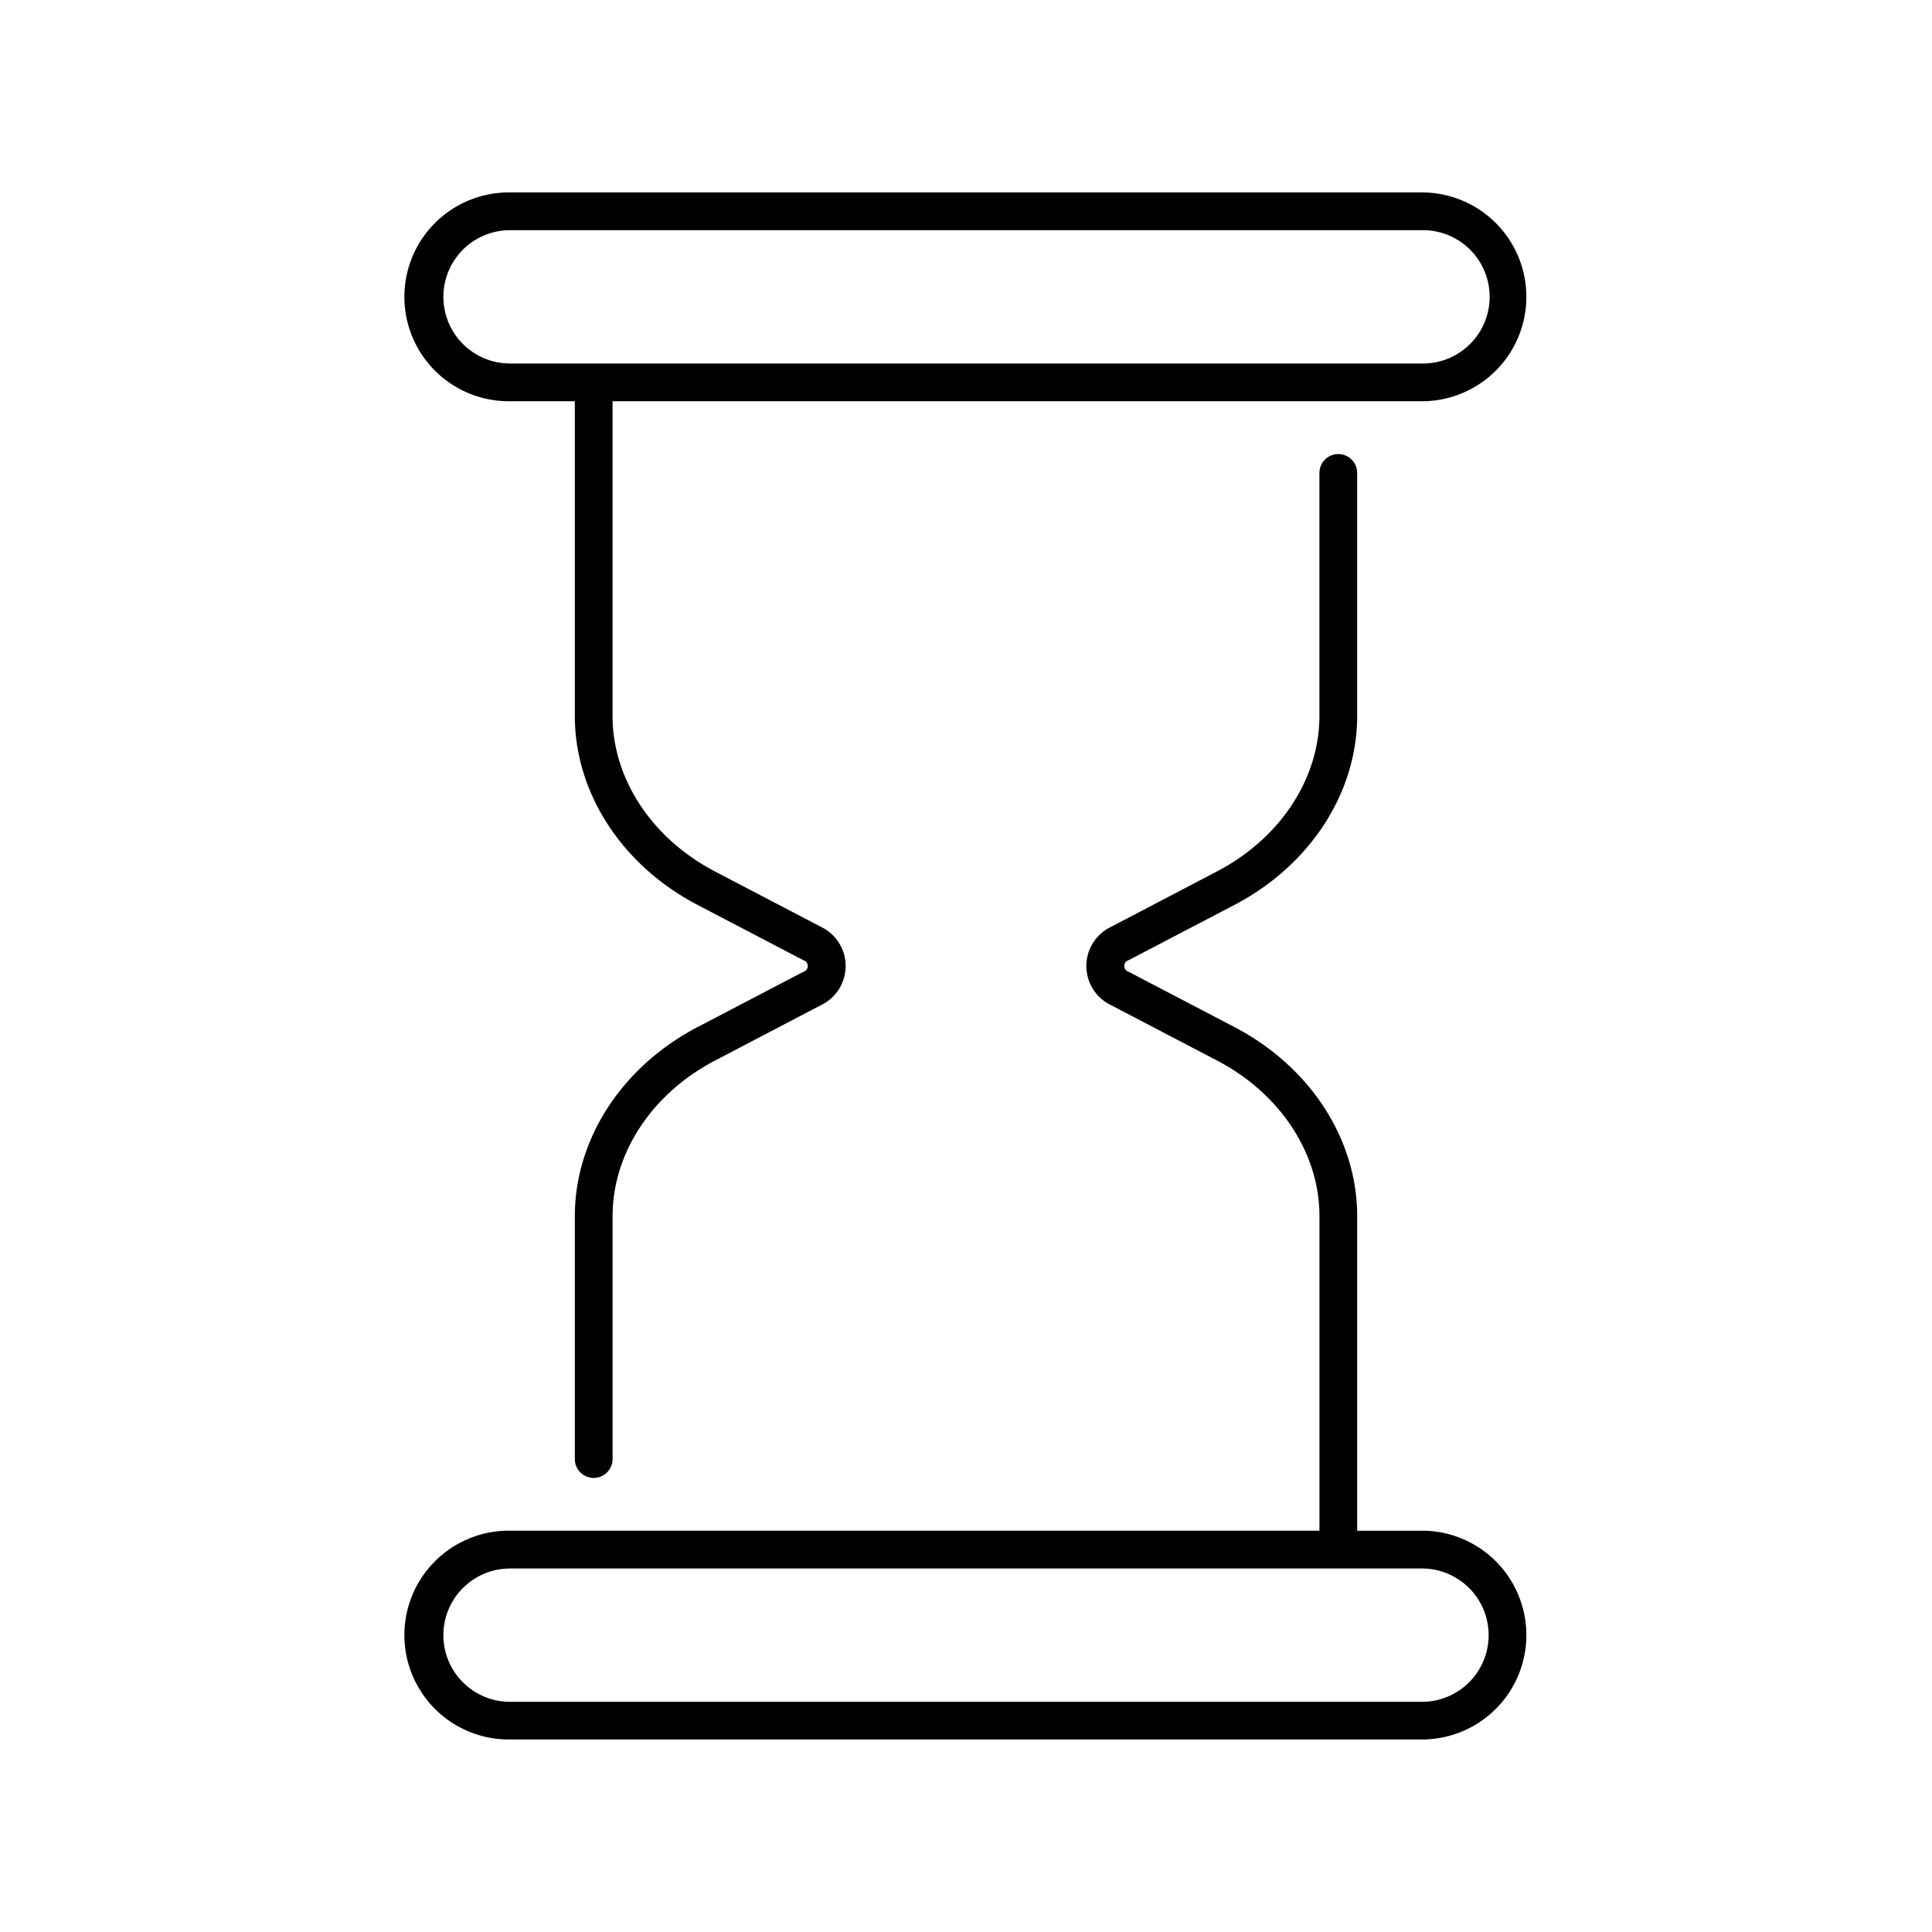 <svg id="Layer_1" data-name="Layer 1" xmlns="http://www.w3.org/2000/svg" viewBox="0 0 128 128"><title>HOURGLASS</title><path d="M33.792,26.583h4.292V47.426c0,5.1,3.108,9.895,8.113,12.518l7.028,3.671a.4.4,0,0,1,0,.77l-7.029,3.671c-5,2.624-8.111,7.42-8.111,12.519V96.667a1.25,1.25,0,0,0,2.5,0V80.574c0-4.166,2.6-8.114,6.771-10.3L54.379,66.6a2.876,2.876,0,0,0,0-5.2L47.356,57.73c-4.177-2.19-6.773-6.138-6.773-10.3V26.583H94.209a6.916,6.916,0,1,0,0-13.833H33.792a6.917,6.917,0,1,0,0,13.833Zm0-11.333H94.209a4.417,4.417,0,1,1,0,8.833H33.792a4.416,4.416,0,1,1,0-8.833Z"/><path d="M94.209,101.417H89.917V80.574c0-5.1-3.108-9.895-8.113-12.519l-7.028-3.671a.4.4,0,0,1,0-.77l7.029-3.671c5-2.624,8.111-7.42,8.111-12.518V31.333a1.25,1.25,0,0,0-2.5,0V47.426c0,4.166-2.6,8.114-6.771,10.3L73.621,61.4a2.876,2.876,0,0,0,0,5.2l7.024,3.669c4.177,2.189,6.772,6.138,6.772,10.3v20.843H33.792a6.917,6.917,0,1,0,0,13.833H94.209a6.916,6.916,0,1,0,0-13.833Zm0,11.333H33.792a4.416,4.416,0,1,1,0-8.833H94.209a4.416,4.416,0,1,1,0,8.833Z"/></svg>